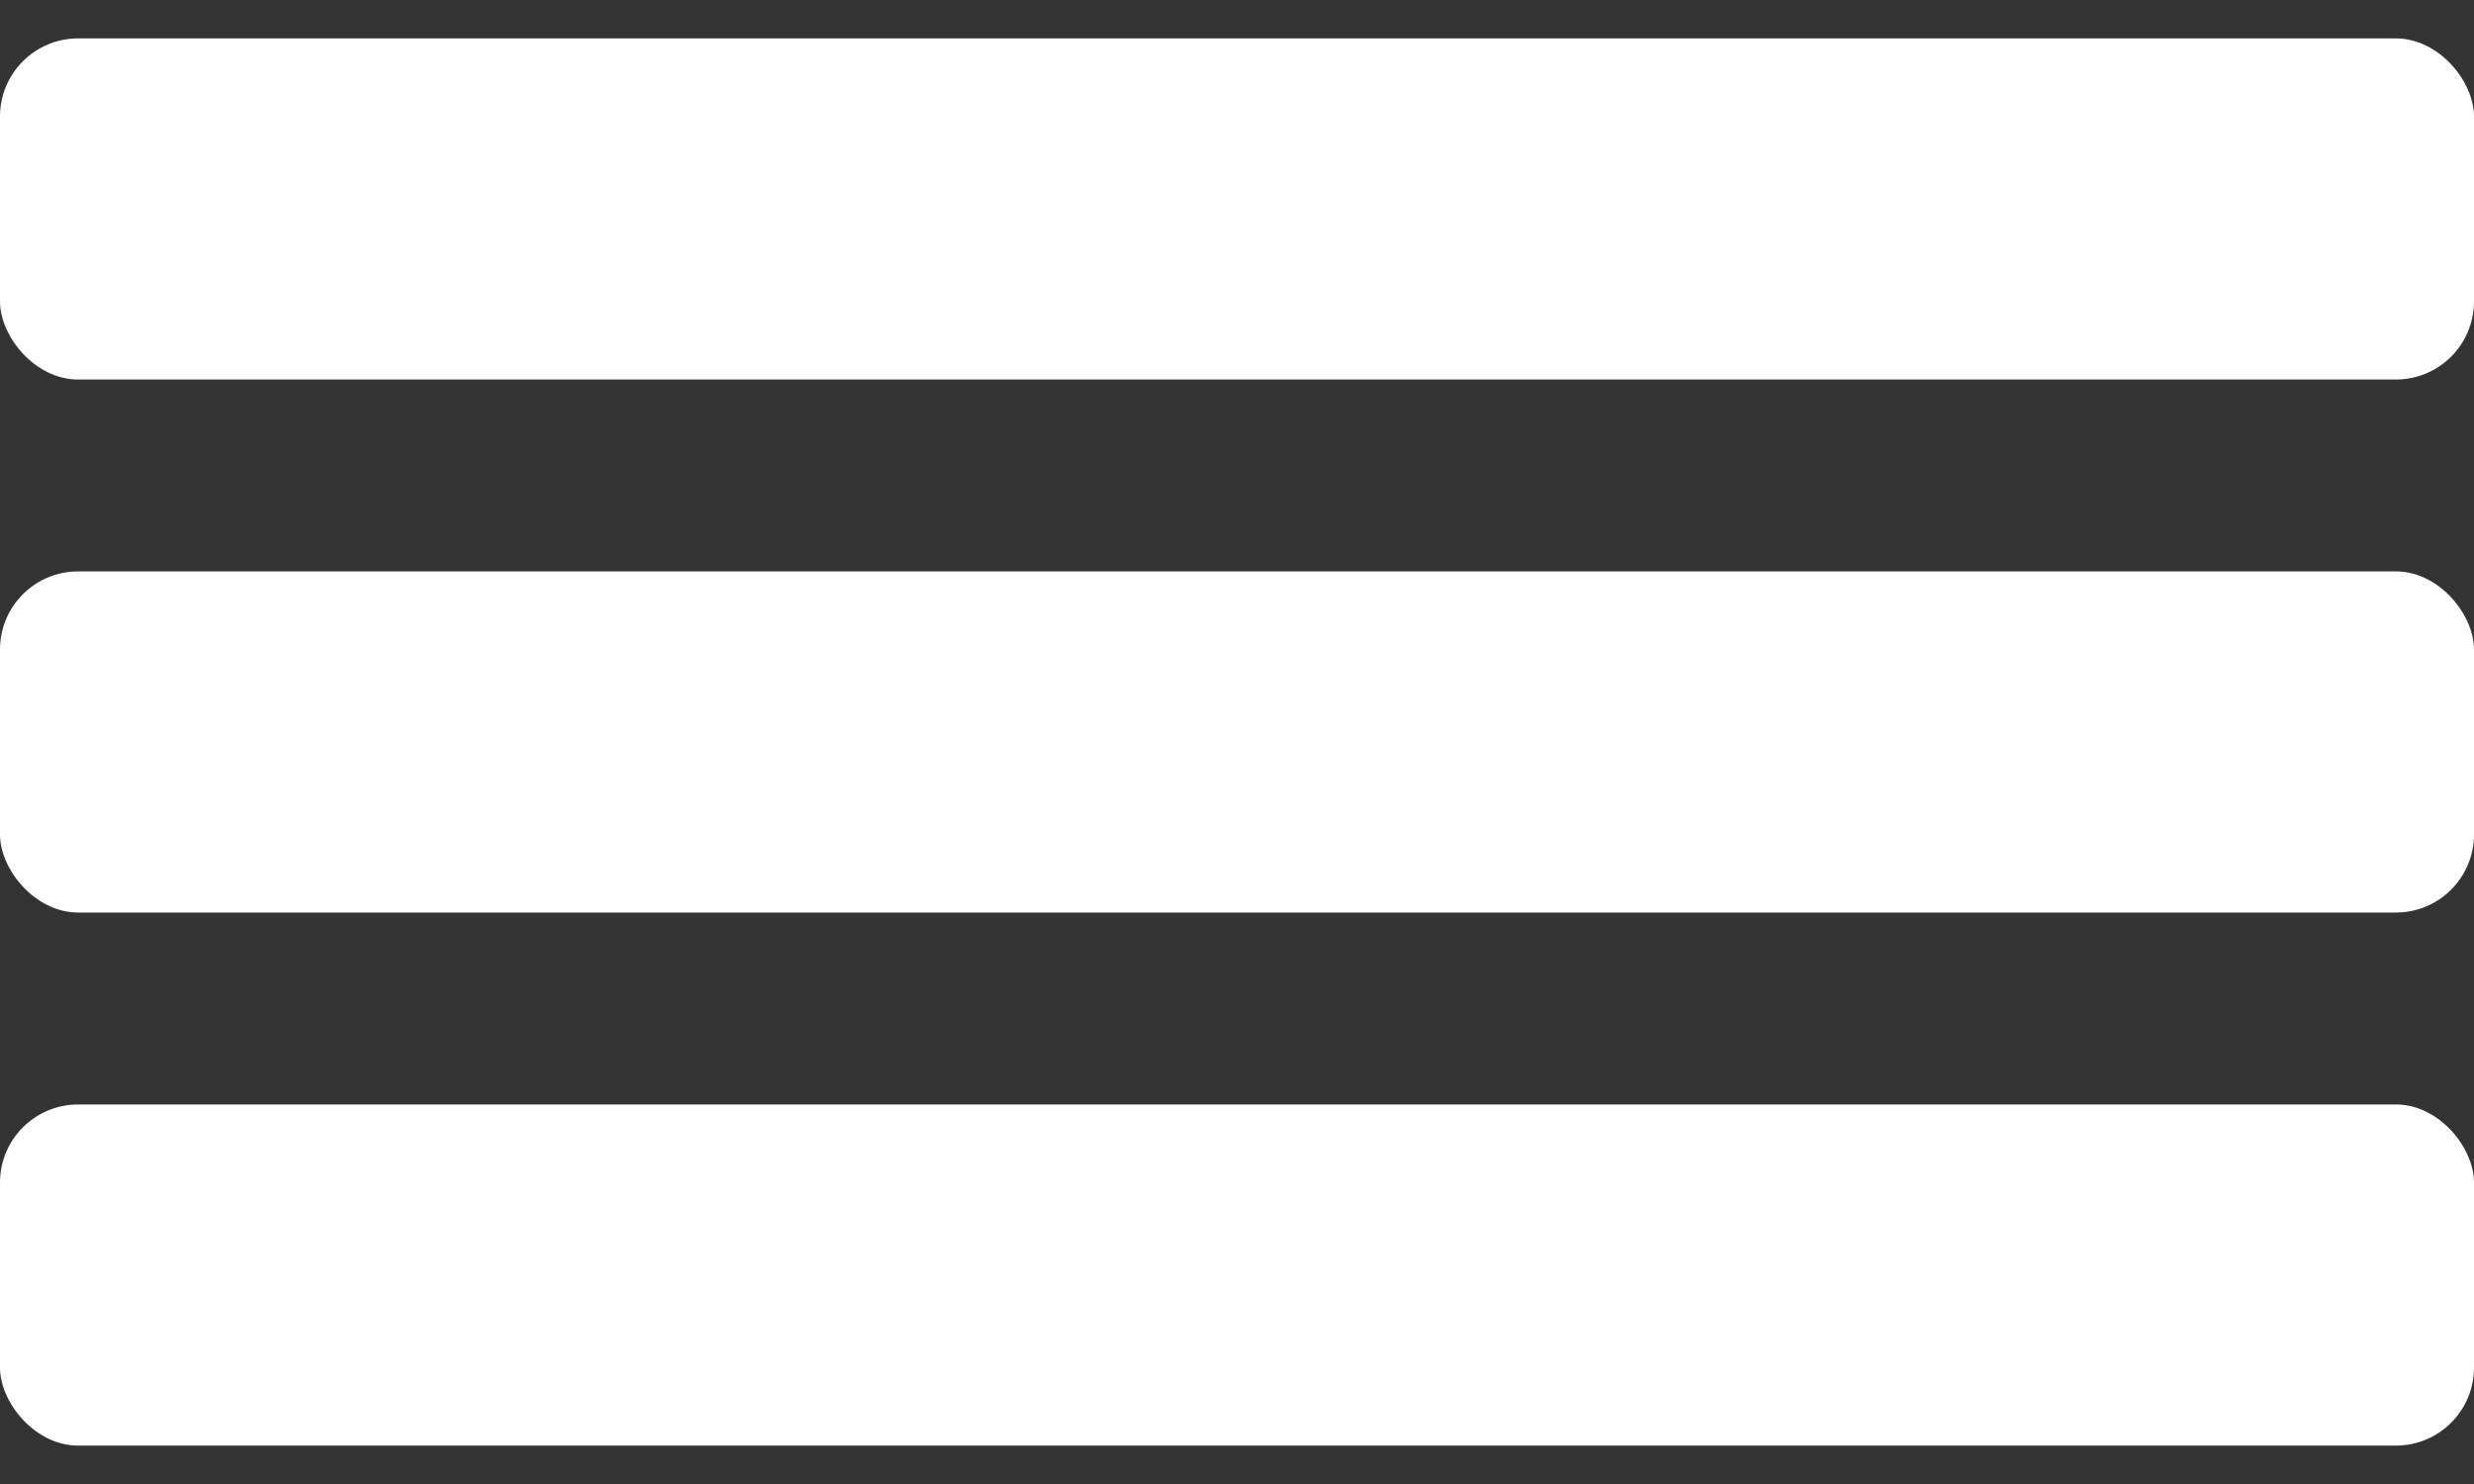 <svg width="40" height="24" viewBox="0 0 40 24" fill="none" xmlns="http://www.w3.org/2000/svg">
<rect x="0" y="0" width="40" height="24" fill="#333333" stroke="none"/>
<rect y="17.862" width="40" height="5.517" rx="1.263" fill="white"/>
<rect y="9.241" width="40" height="5.517" rx="1.263" fill="white"/>
<rect y="0.621" width="40" height="5.517" rx="1.263" fill="white"/>
</svg>
